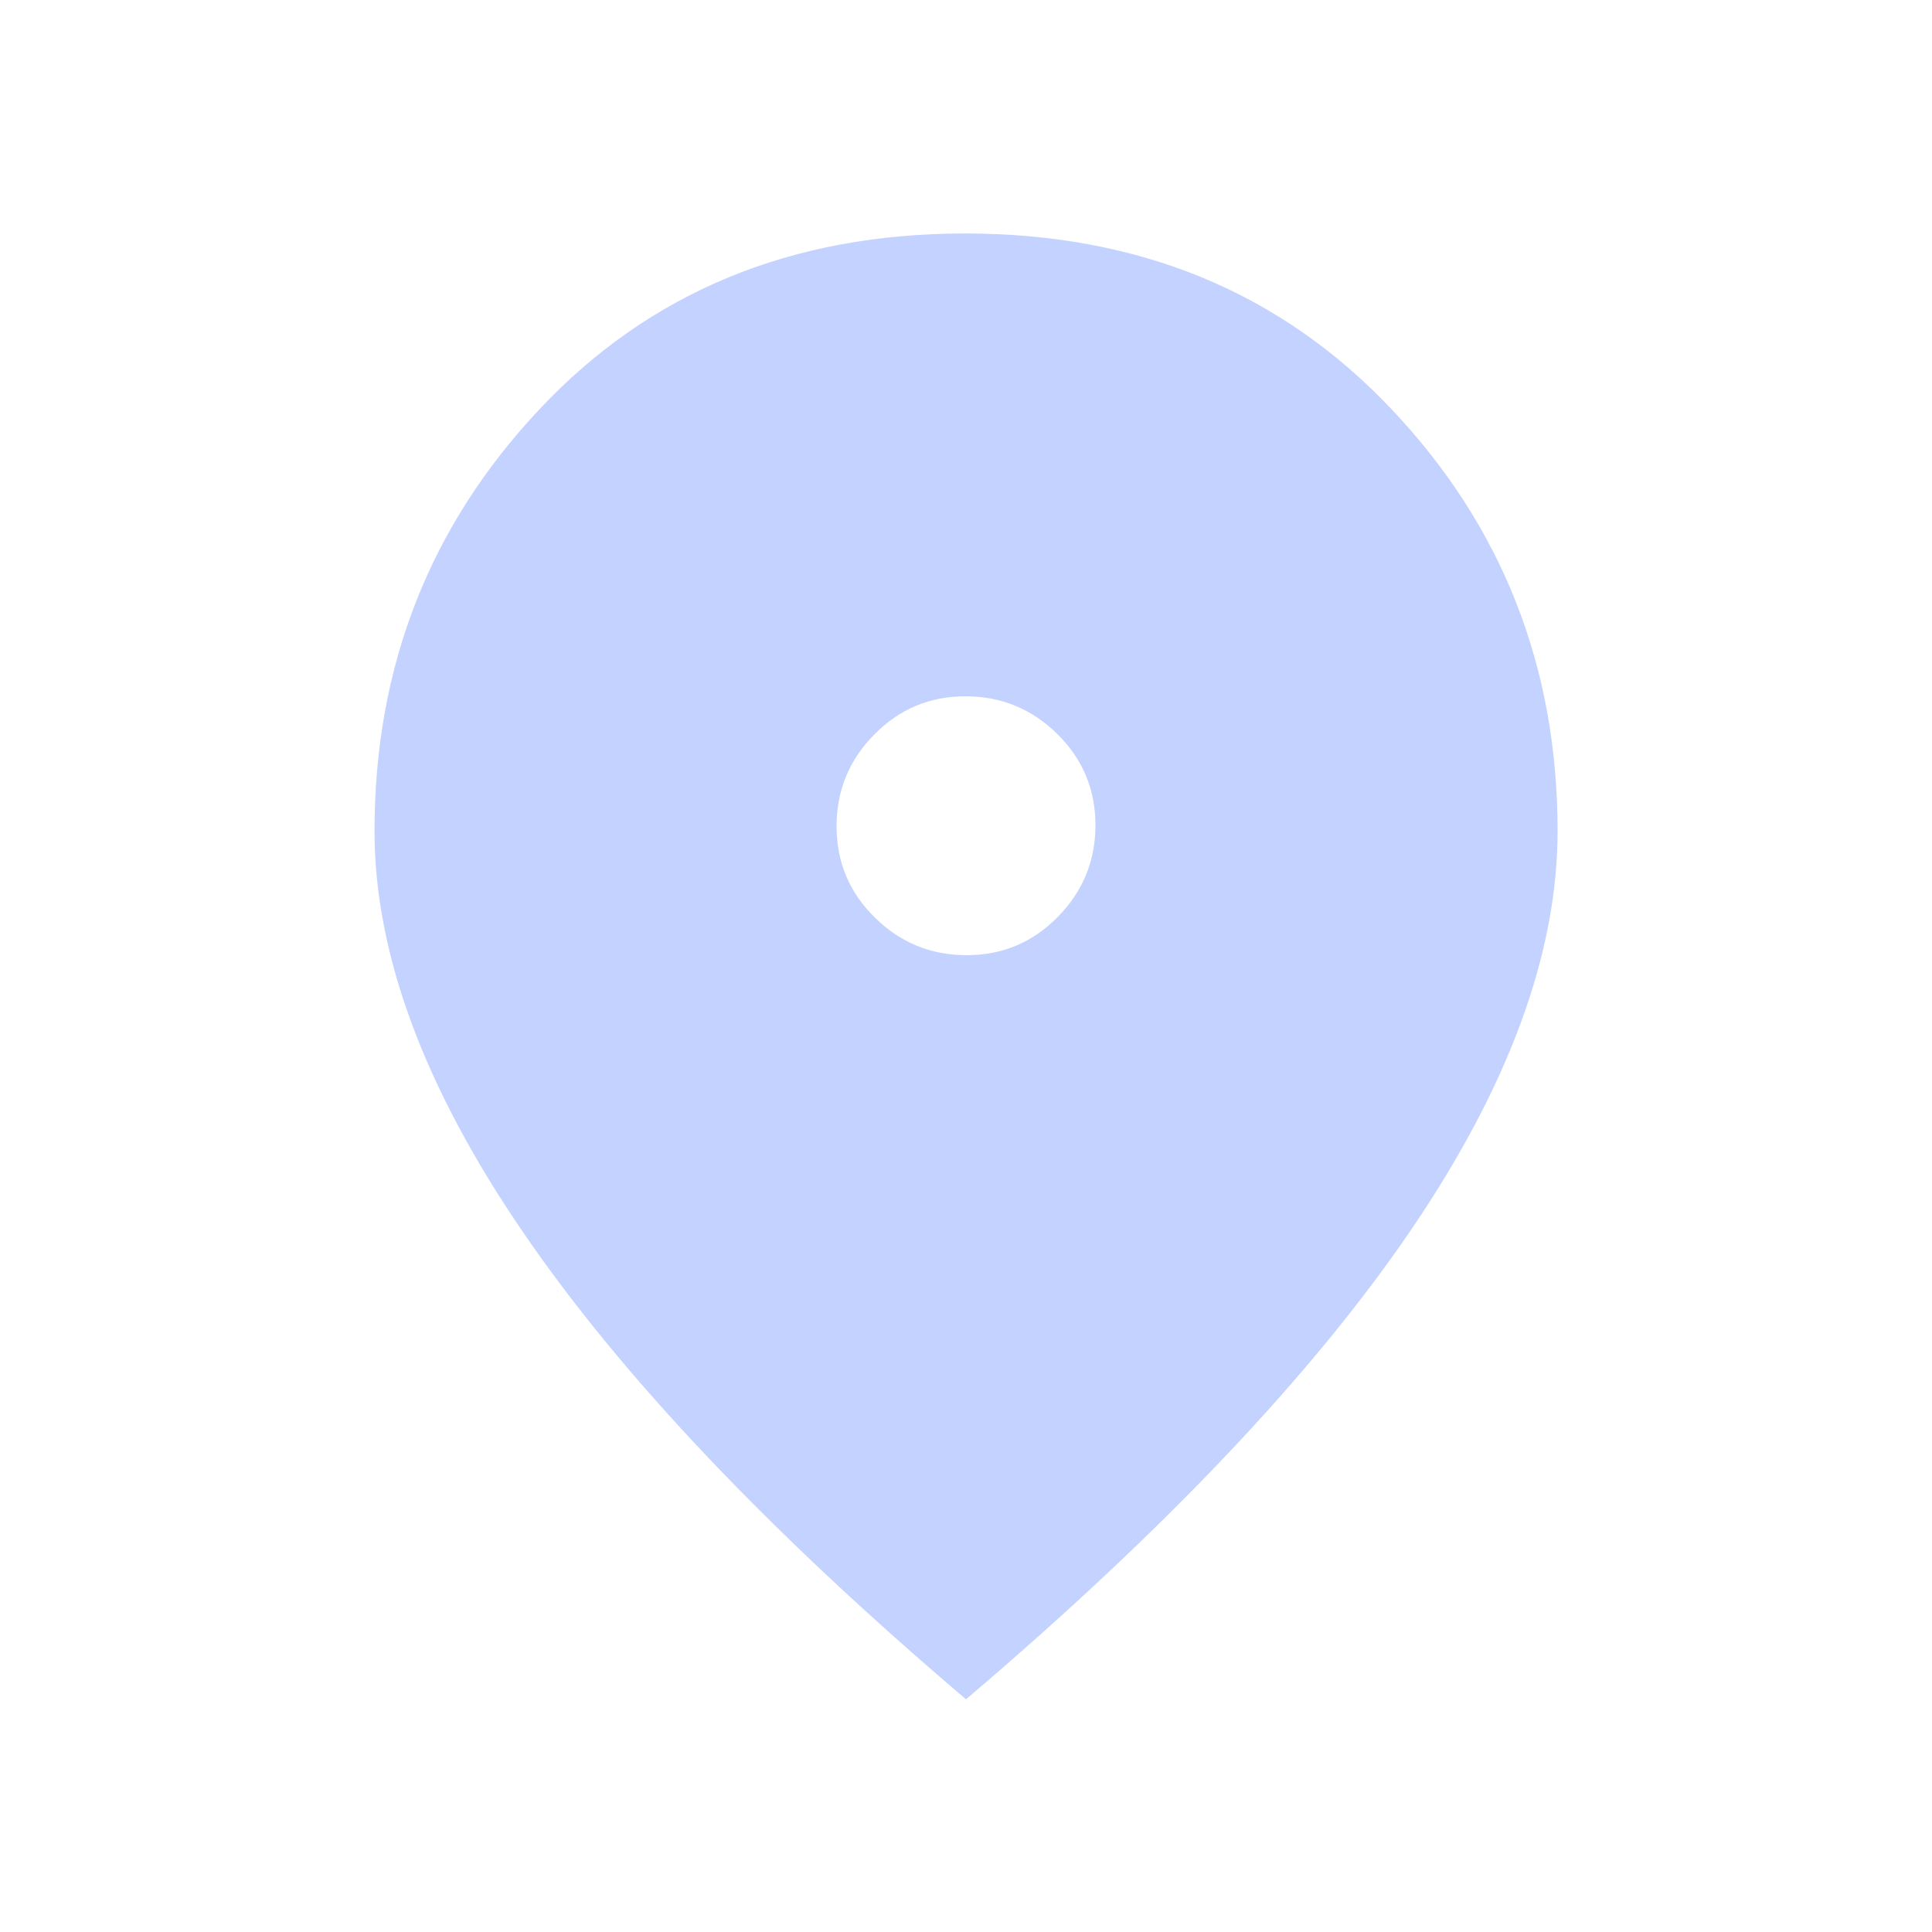 <svg width="20" height="20" viewBox="0 0 20 20" fill="none" xmlns="http://www.w3.org/2000/svg">
<g id="location">
<mask id="mask0_953_3872" style="mask-type:alpha" maskUnits="userSpaceOnUse" x="0" y="0" width="20" height="20">
<rect id="Bounding box" width="20" height="20" fill="#D9D9D9"/>
</mask>
<g mask="url(#mask0_953_3872)">
<path id="location_on" d="M10.006 9.888C10.376 9.888 10.691 9.756 10.95 9.492C11.21 9.229 11.34 8.912 11.34 8.542C11.34 8.172 11.208 7.857 10.945 7.598C10.681 7.338 10.364 7.208 9.994 7.208C9.624 7.208 9.31 7.34 9.05 7.604C8.79 7.867 8.66 8.184 8.66 8.554C8.66 8.924 8.792 9.239 9.056 9.498C9.319 9.758 9.636 9.888 10.006 9.888ZM10 17.591C7.959 15.856 6.428 14.241 5.408 12.746C4.387 11.251 3.877 9.87 3.877 8.602C3.877 6.902 4.447 5.445 5.587 4.234C6.727 3.022 8.194 2.417 9.99 2.417C11.785 2.417 13.257 3.022 14.403 4.234C15.55 5.445 16.124 6.902 16.124 8.602C16.124 9.87 15.617 11.248 14.604 12.736C13.59 14.225 12.056 15.843 10 17.591Z" fill="#C3D2FF"/>
</g>
</g>
</svg>
